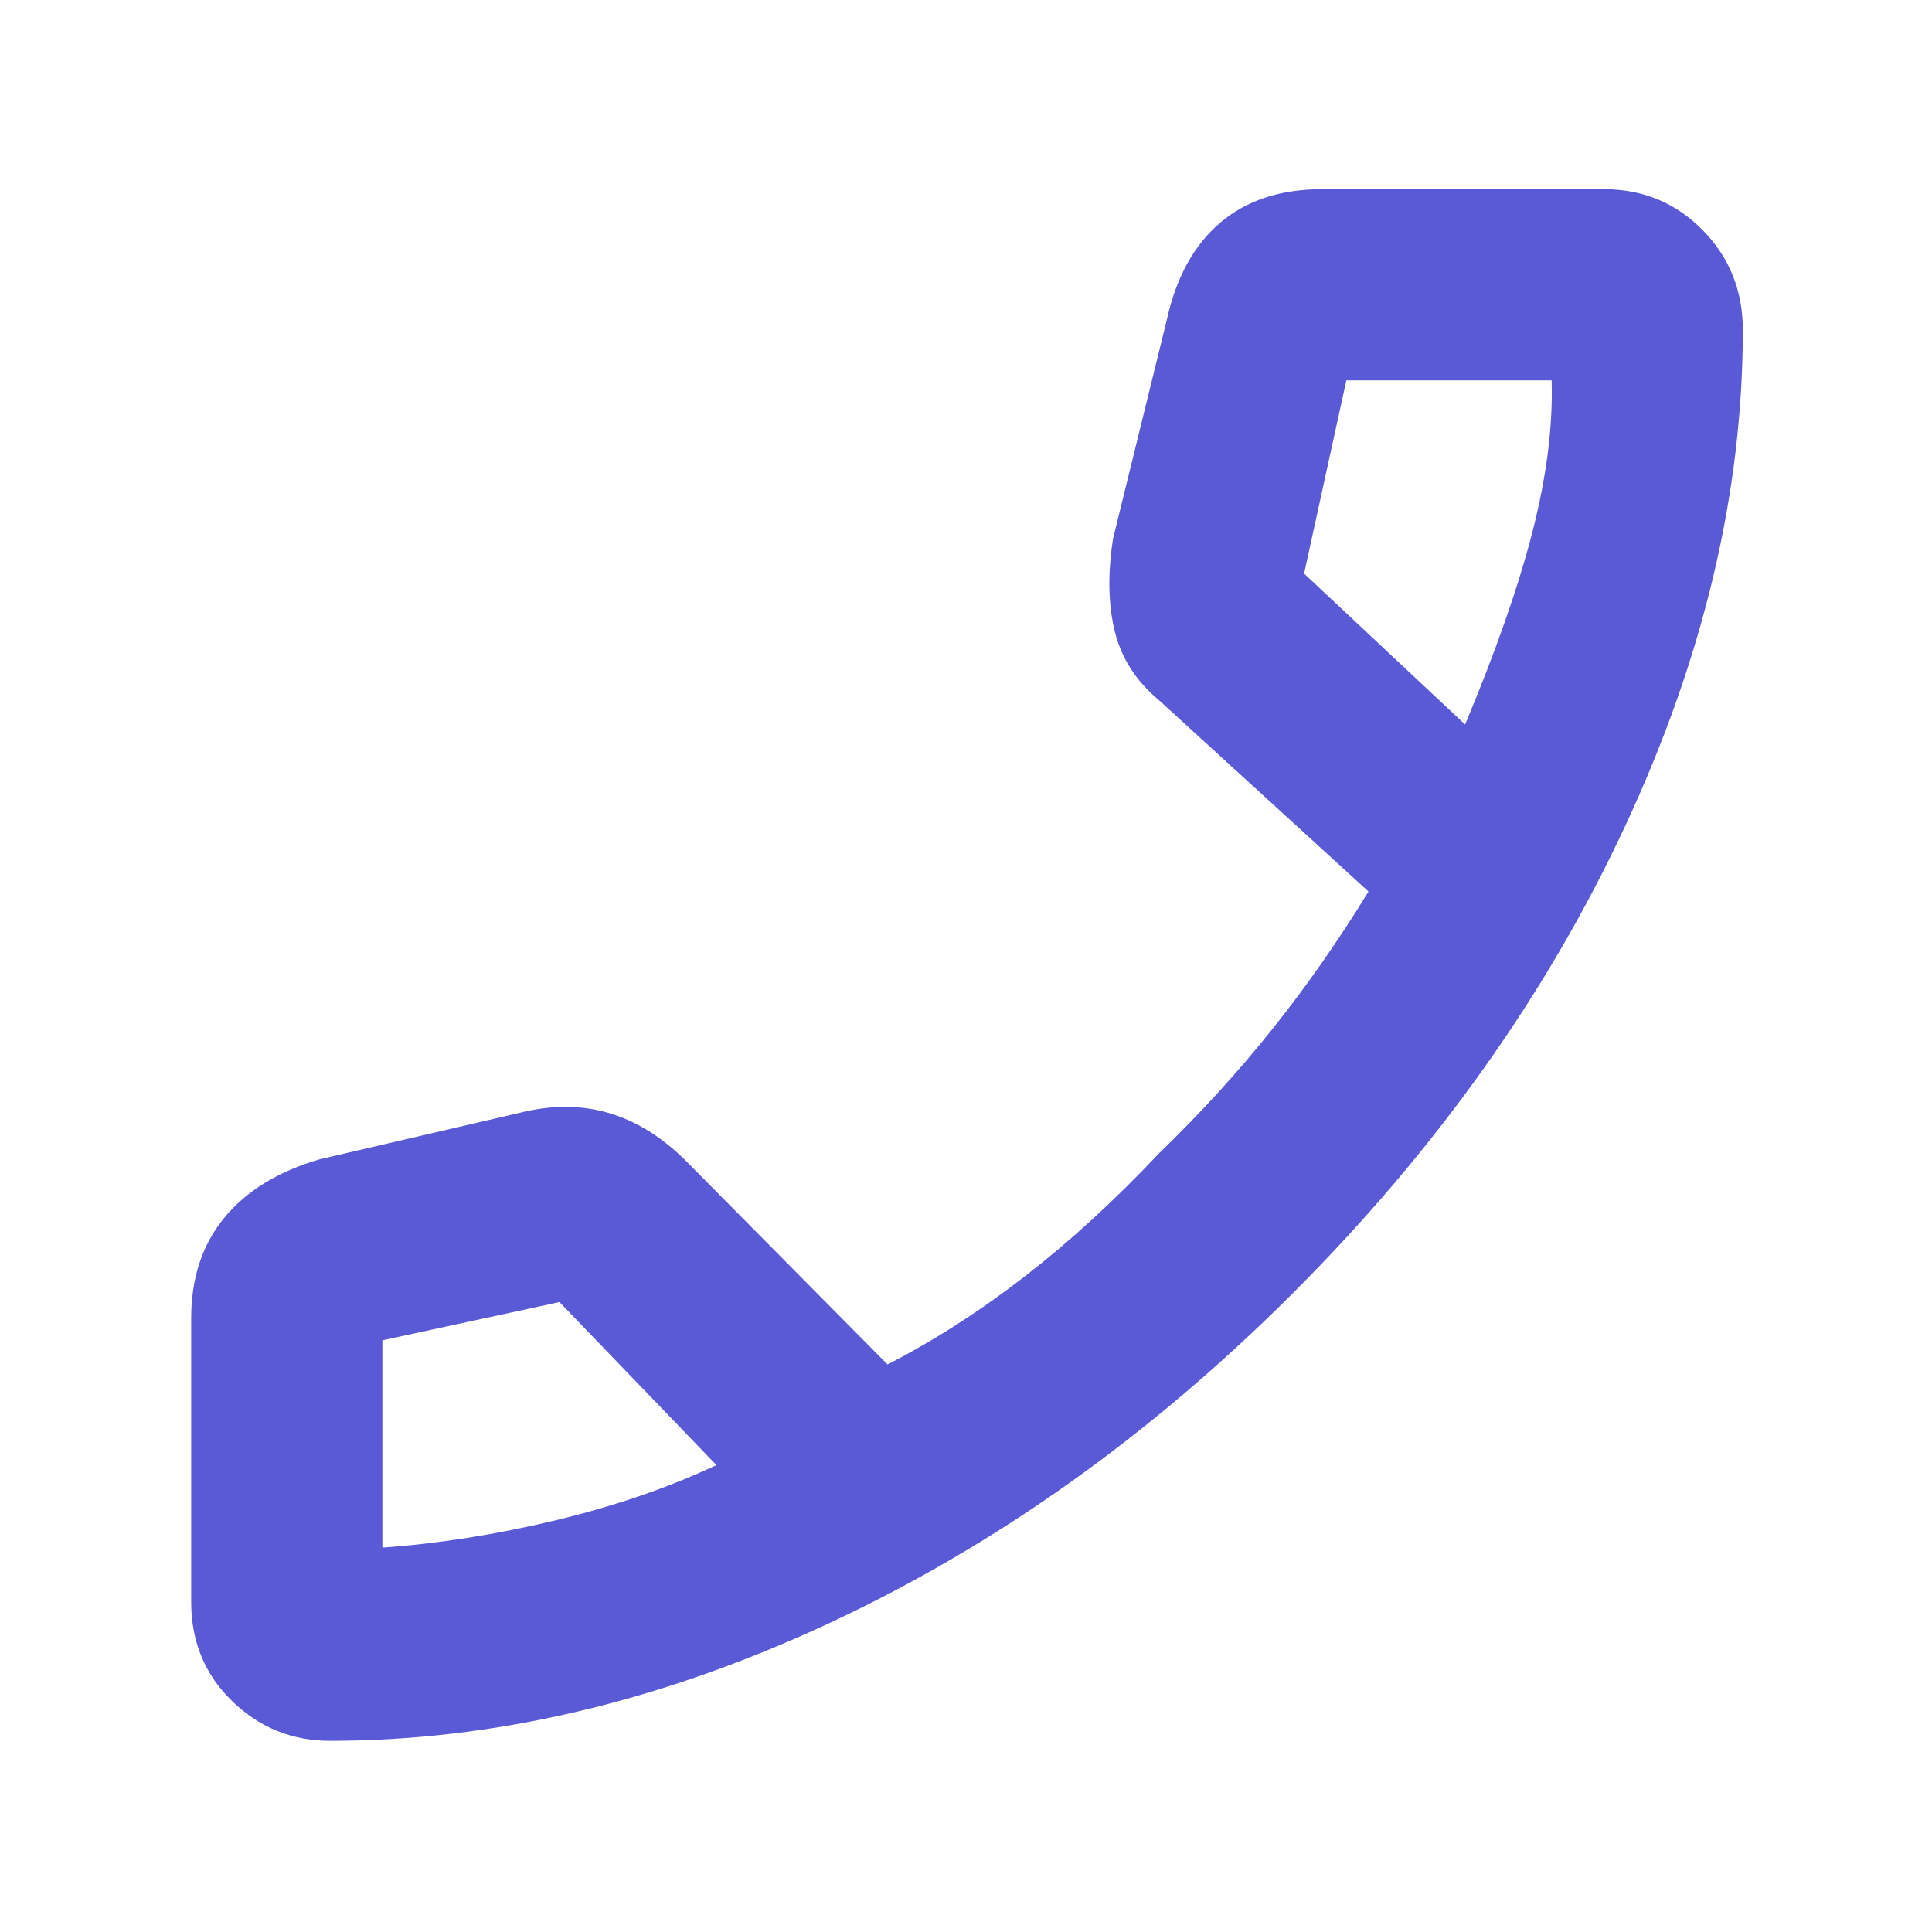 <svg xmlns="http://www.w3.org/2000/svg" height="48" viewBox="0 -960 960 960" width="48"><path fill="rgb(90, 90, 215)" d="M164-95q-28.29 0-48.64-19.71Q95-134.43 95-164v-141q0-29.91 16.5-49.96Q128-375 159-384l99-23q23.7-6 44.35 0Q323-401 341-383l100 101q35-18 68.5-44t66.5-61q31-30 56.5-62t47.5-68l-103.77-94.77Q559-626 554-646q-5-20-.93-46.36L580-802q7-31 26.5-47.5T657-866h140q29 0 49 20.29 20 20.28 20 49.71 0 121.08-58.5 246.54t-165 231.96Q536-211 411.05-153 286.1-95 164-95Zm564-505q23.09-55.12 33.54-96.06Q772-737 771-771H669l-21 96 80 75ZM356-232l-78-81-88 19v103q42-3 86.01-13.56Q320.02-215.13 356-232Zm372-368ZM356-232Z"/></svg>